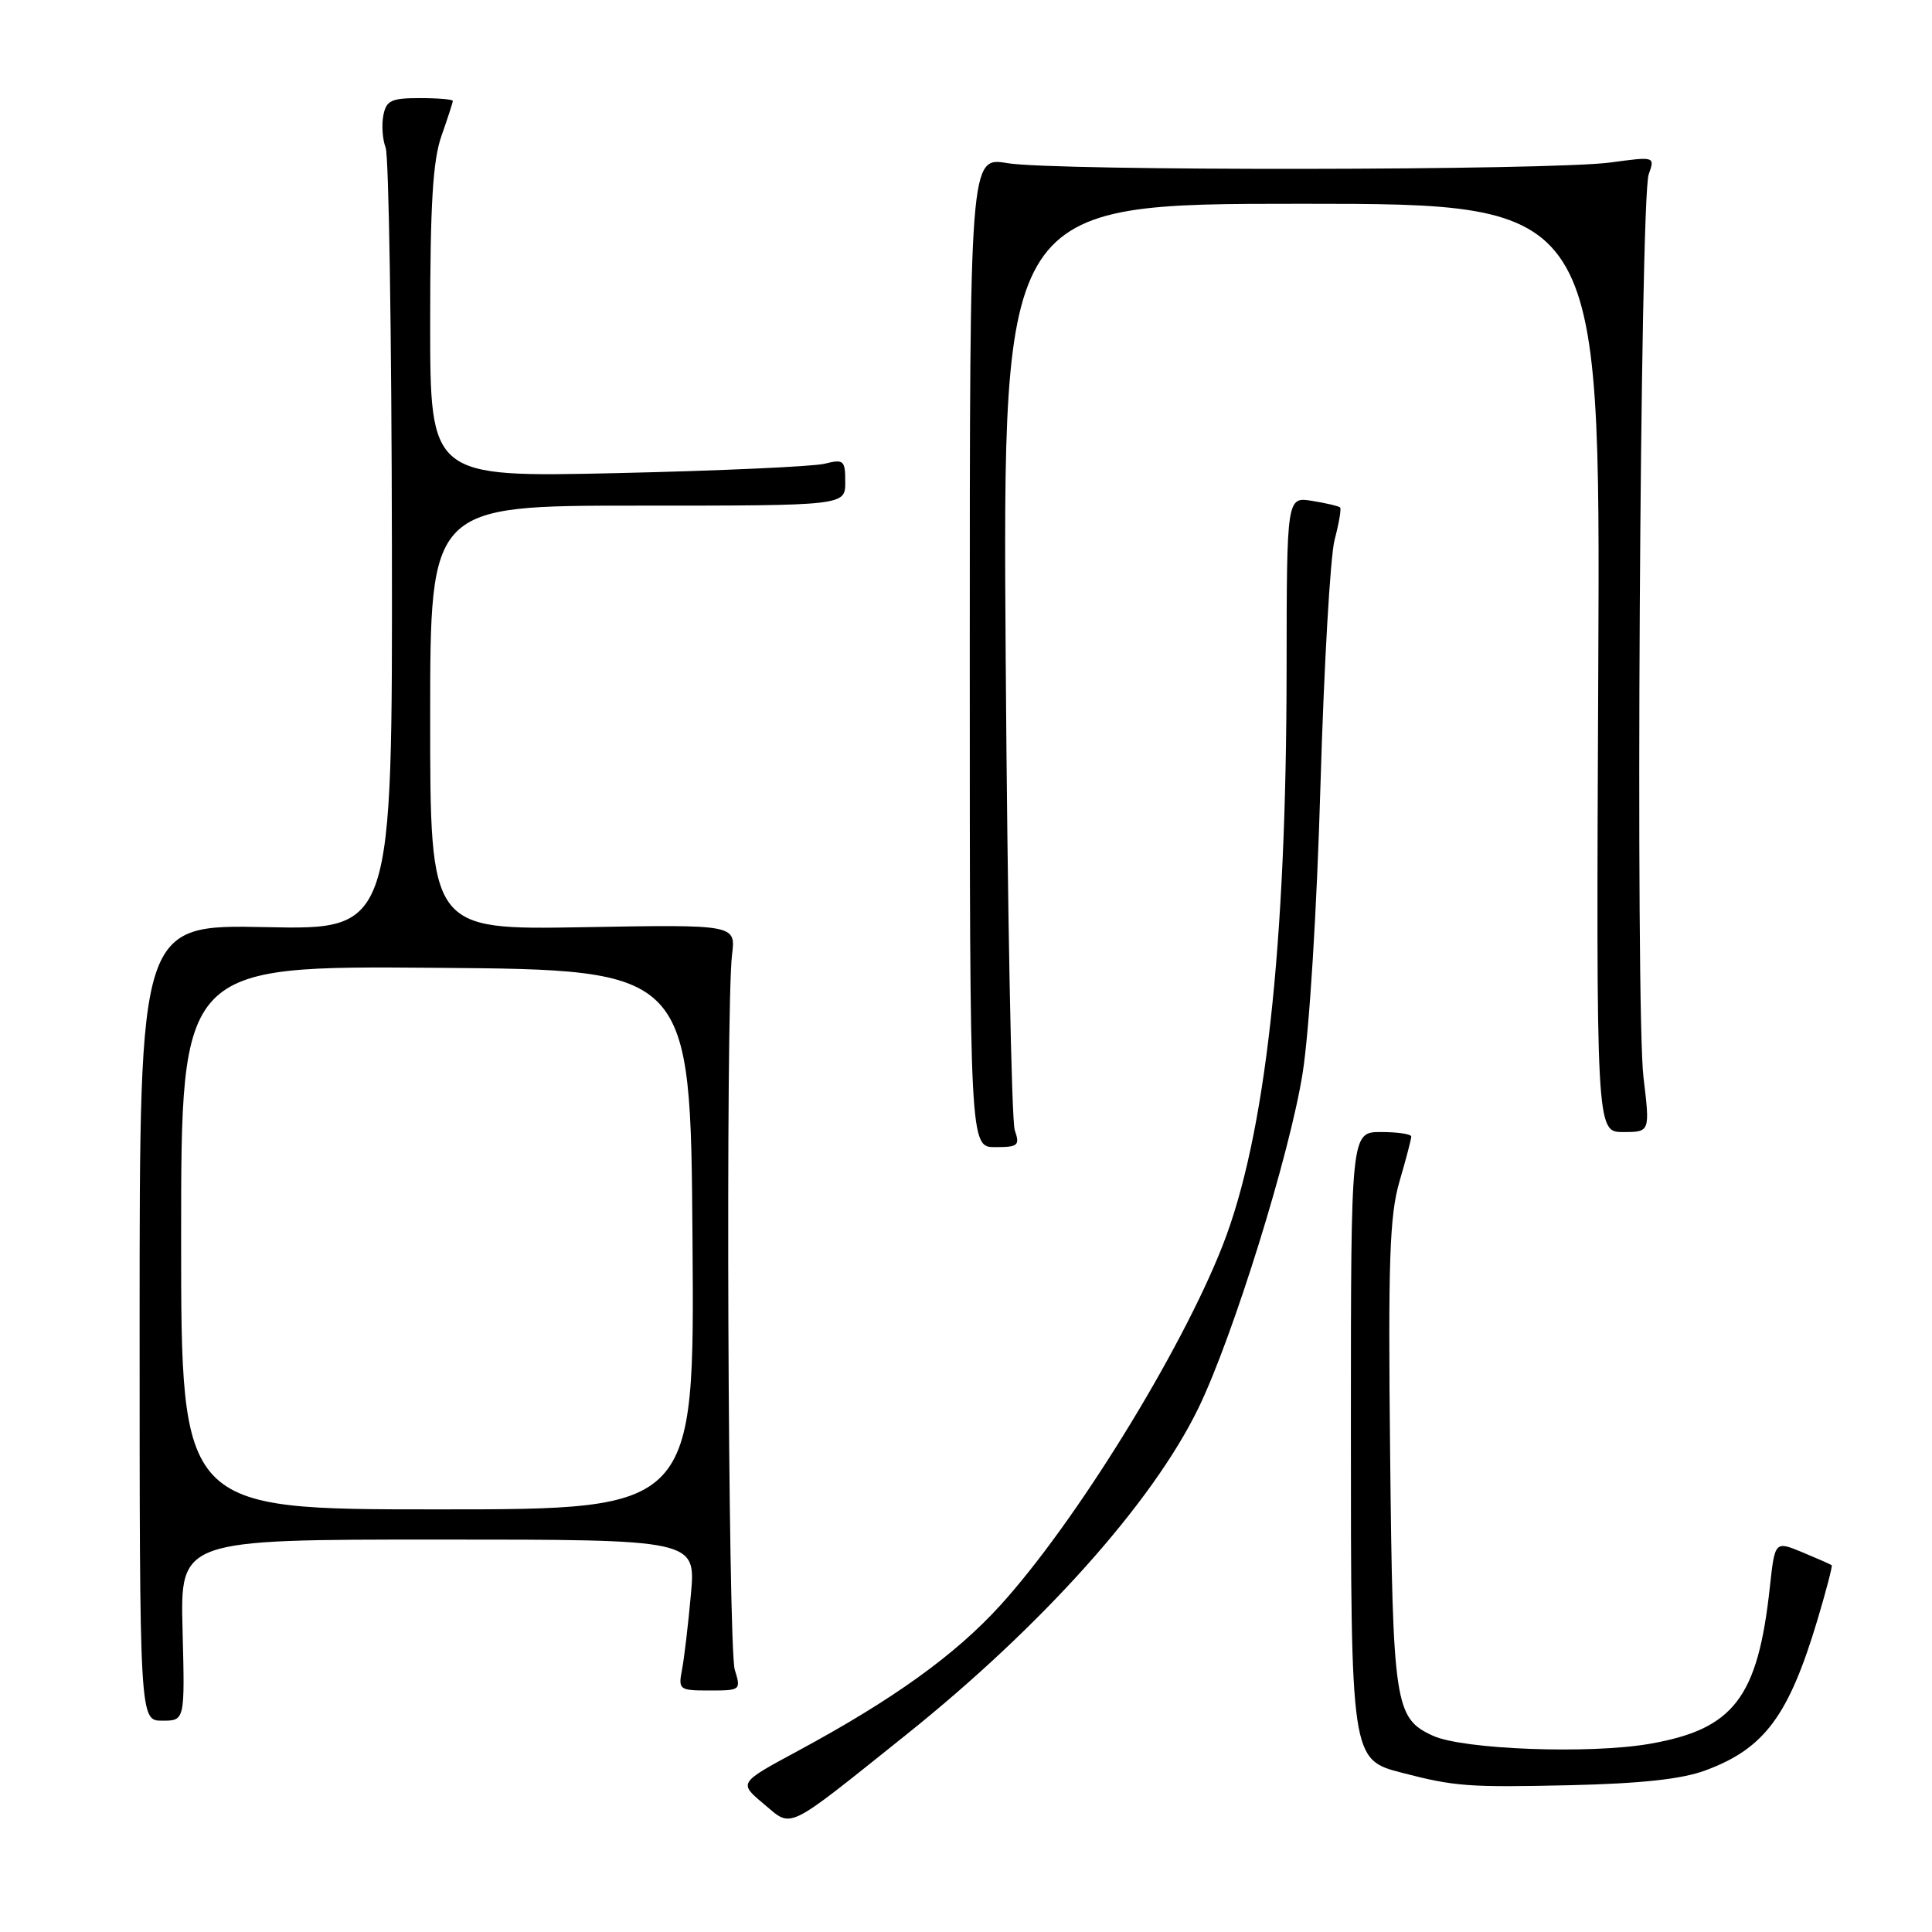 <?xml version="1.0" encoding="UTF-8" standalone="no"?>
<!DOCTYPE svg PUBLIC "-//W3C//DTD SVG 1.1//EN" "http://www.w3.org/Graphics/SVG/1.1/DTD/svg11.dtd" >
<svg xmlns="http://www.w3.org/2000/svg" xmlns:xlink="http://www.w3.org/1999/xlink" version="1.1" viewBox="0 0 256 256">
 <g >
 <path fill="currentColor"
d=" M 120.00 229.92 C 138.07 215.47 152.72 199.11 158.81 186.55 C 163.37 177.15 170.89 152.99 172.60 142.23 C 173.50 136.56 174.49 120.60 174.97 104.00 C 175.43 88.32 176.27 73.71 176.84 71.53 C 177.42 69.34 177.75 67.41 177.57 67.24 C 177.39 67.06 175.73 66.67 173.87 66.37 C 170.50 65.82 170.50 65.82 170.48 88.66 C 170.46 125.48 167.68 150.53 162.02 165.00 C 156.50 179.10 142.51 201.74 132.56 212.70 C 126.56 219.30 118.36 225.19 105.68 232.03 C 97.87 236.24 97.87 236.24 101.18 239.01 C 105.06 242.25 103.84 242.84 120.00 229.92 Z  M 225.97 234.59 C 233.81 231.69 237.02 227.36 240.85 214.55 C 241.99 210.72 242.83 207.51 242.71 207.40 C 242.60 207.30 240.85 206.53 238.84 205.69 C 235.18 204.18 235.18 204.18 234.51 210.34 C 232.92 224.98 229.72 229.14 218.56 231.07 C 210.60 232.45 193.84 231.82 189.86 229.99 C 184.82 227.68 184.55 225.91 184.20 192.73 C 183.92 167.07 184.13 161.07 185.43 156.58 C 186.30 153.62 187.00 150.92 187.00 150.60 C 187.00 150.27 185.20 150.00 183.00 150.00 C 179.00 150.00 179.00 150.00 179.00 189.05 C 179.00 233.06 179.01 233.15 185.76 234.90 C 192.79 236.72 194.52 236.85 208.00 236.55 C 217.45 236.33 222.84 235.75 225.97 234.59 Z  M 24.19 216.00 C 23.88 204.00 23.88 204.00 58.04 204.00 C 92.20 204.00 92.20 204.00 91.55 211.25 C 91.19 215.24 90.66 219.74 90.37 221.25 C 89.86 223.90 90.00 224.00 94.03 224.00 C 98.14 224.00 98.20 223.95 97.36 221.25 C 96.46 218.37 96.13 133.44 97.00 126.50 C 97.49 122.50 97.49 122.50 77.25 122.86 C 57.00 123.21 57.00 123.21 57.00 95.11 C 57.00 67.00 57.00 67.00 84.50 67.00 C 112.00 67.00 112.00 67.00 112.00 63.88 C 112.00 60.99 111.81 60.81 109.25 61.45 C 107.74 61.82 95.36 62.38 81.75 62.69 C 57.00 63.24 57.00 63.24 57.00 42.75 C 57.00 27.08 57.35 21.25 58.50 18.00 C 59.32 15.66 60.00 13.58 60.00 13.37 C 60.00 13.17 58.03 13.00 55.62 13.00 C 51.83 13.00 51.17 13.31 50.79 15.32 C 50.55 16.59 50.69 18.51 51.10 19.57 C 51.52 20.63 51.89 44.38 51.93 72.35 C 52.00 123.20 52.00 123.20 35.25 122.85 C 18.50 122.50 18.50 122.50 18.50 175.25 C 18.50 228.00 18.50 228.00 21.50 228.00 C 24.50 228.00 24.50 228.00 24.19 216.00 Z  M 134.46 149.75 C 134.03 148.51 133.49 120.39 133.26 87.25 C 132.85 27.00 132.85 27.00 172.45 27.00 C 212.06 27.00 212.06 27.00 211.78 88.50 C 211.50 150.00 211.50 150.00 215.07 150.00 C 218.64 150.00 218.64 150.00 217.77 142.75 C 216.69 133.69 217.31 26.37 218.46 23.11 C 219.30 20.73 219.30 20.73 213.40 21.53 C 205.48 22.60 139.81 22.68 133.50 21.62 C 128.50 20.78 128.50 20.78 128.50 86.39 C 128.50 152.00 128.50 152.00 131.87 152.00 C 134.92 152.00 135.16 151.79 134.46 149.75 Z  M 24.00 163.99 C 24.00 127.97 24.00 127.97 57.75 128.24 C 91.50 128.50 91.50 128.50 91.76 164.25 C 92.03 200.00 92.03 200.00 58.01 200.00 C 24.00 200.00 24.00 200.00 24.00 163.99 Z "/>
</g>
</svg>